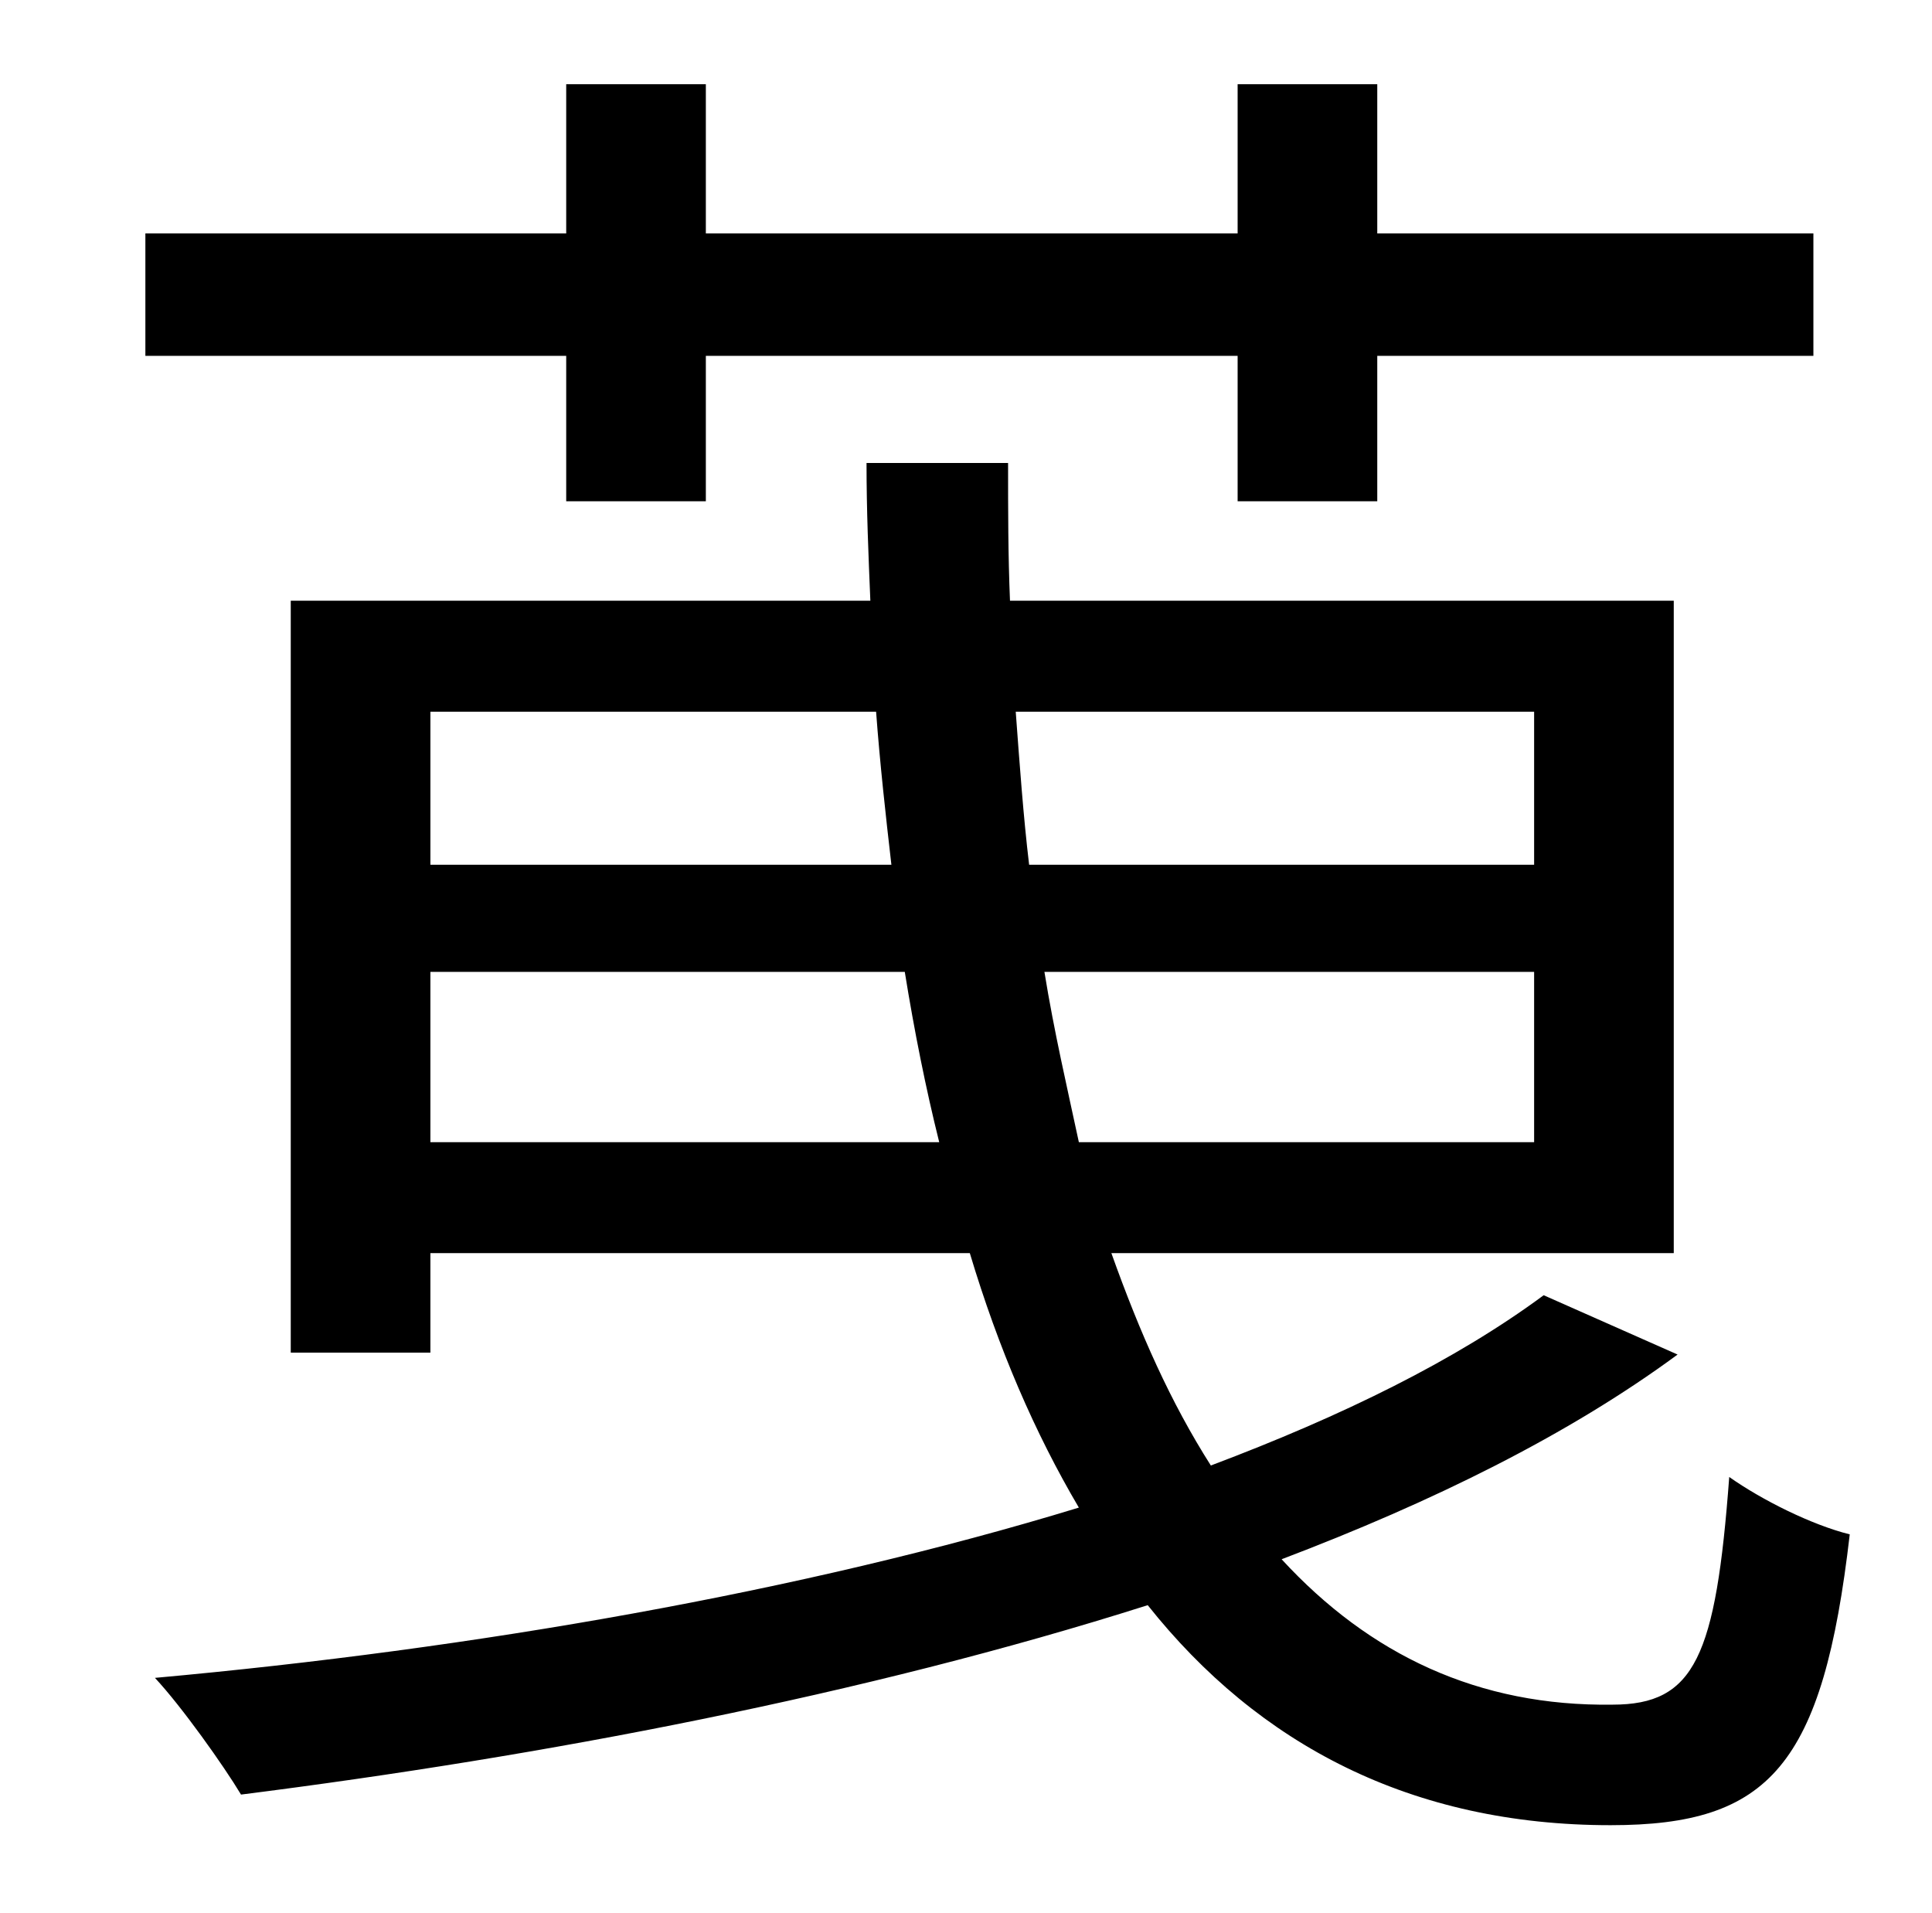 <?xml version="1.0" standalone="no"?>
<!DOCTYPE svg PUBLIC "-//W3C//DTD SVG 1.1//EN" "http://www.w3.org/Graphics/SVG/1.1/DTD/svg11.dtd" >
<svg xmlns="http://www.w3.org/2000/svg" xmlns:xlink="http://www.w3.org/1999/xlink" version="1.1" viewBox="-10 0 1010 1000">
   <path fill="currentColor"
d="M286 262v-76h-220v-64h220v-78h73v78h278v-78h73v78h228v64h-228v76h-73v-76h-278v76h-73zM215 597h266c-7 -28 -13 -58 -18 -89h-248v89zM448 372h-233v80h241c-3 -26 -6 -53 -8 -80zM792 372h-271c2 27 4 55 7 80h264v-80zM554 597h238v-89h-256c5 31 12 61 18 89z
M797 677l70 31c-57 42 -128 77 -207 107c46 50 103 77 173 76c43 0 54 -25 61 -119c17 12 43 25 63 30c-14 121 -42 152 -125 152c-104 0 -184 -42 -242 -115c-148 47 -316 79 -474 99c-9 -15 -31 -46 -45 -61c166 -15 339 -45 483 -89c-23 -39 -42 -83 -57 -133h-282v52
h-73v-393h303c-1 -24 -2 -47 -2 -72h74c0 25 0 48 1 72h347v341h-294c15 42 31 78 52 111c69 -26 128 -55 174 -89z" />
</svg>
